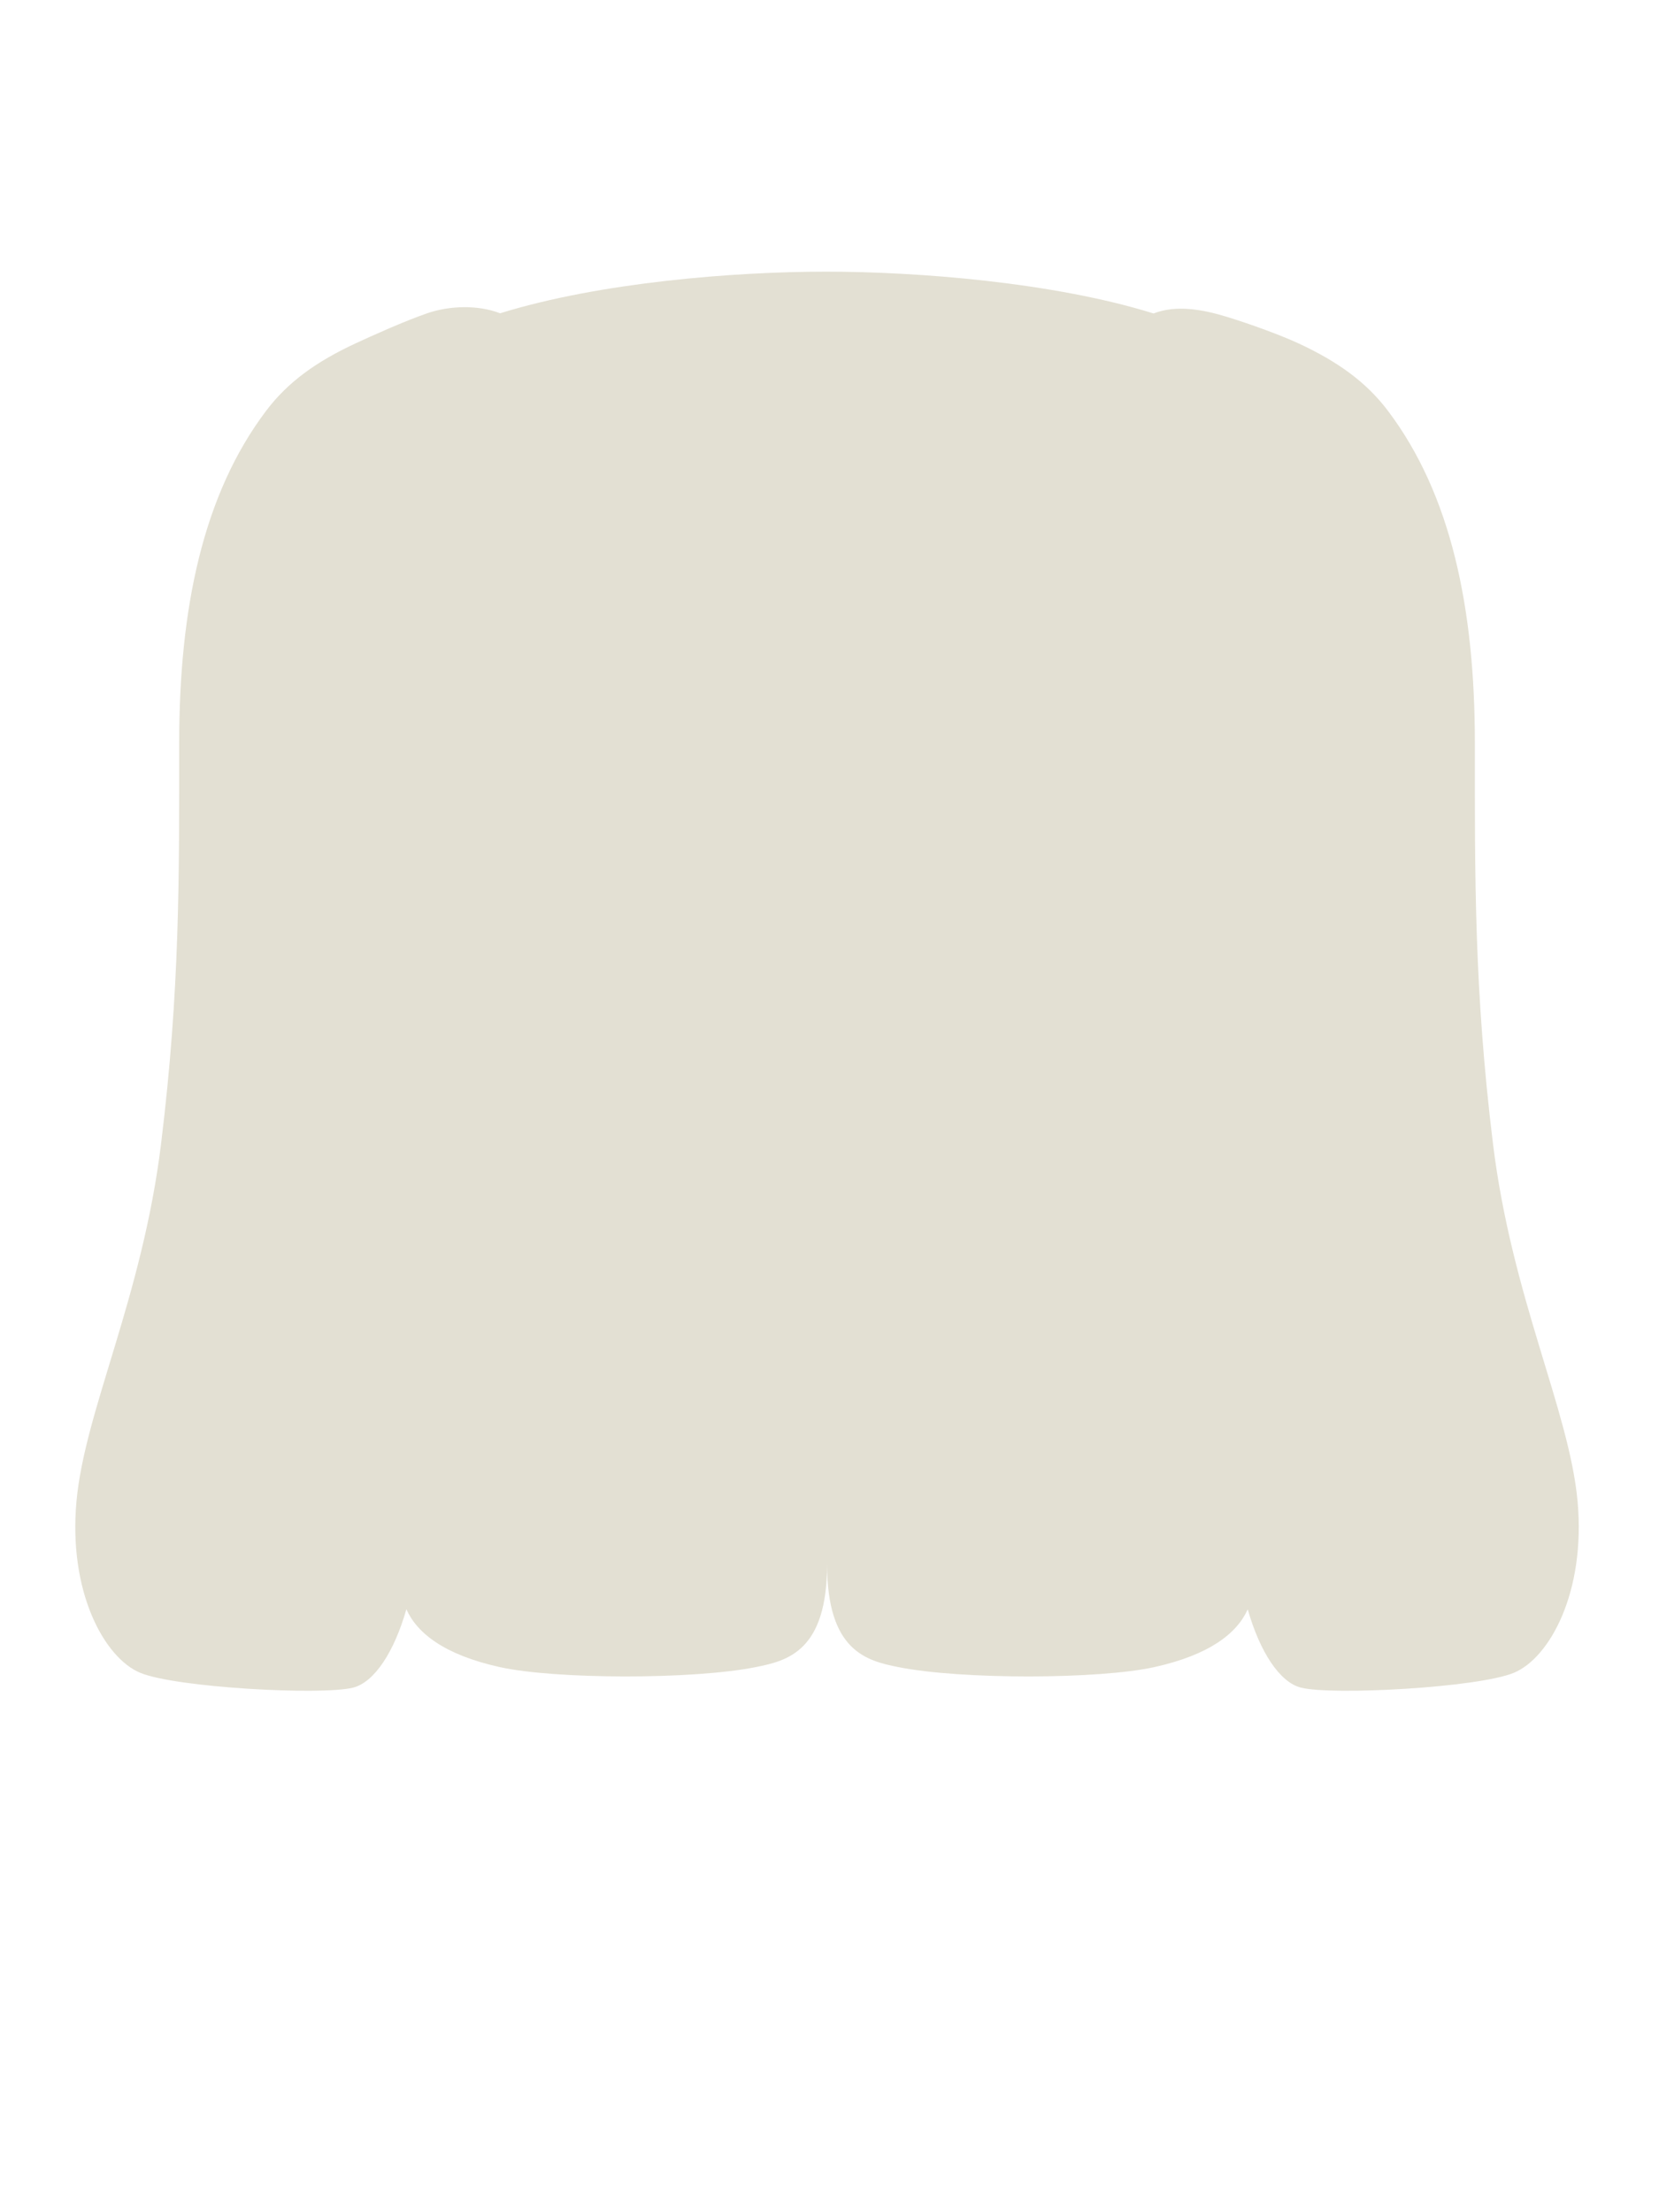 <svg width="63" height="84" viewBox="0 0 63 84" fill="none" xmlns="http://www.w3.org/2000/svg">
<path d="M28.708 63.3C26.308 63.782 21.074 63.767 18.973 63.3C16.884 62.836 15.838 62.019 15.432 61.104C14.97 62.722 14.218 63.878 13.405 64.082C12.205 64.382 6.685 64.082 5.325 63.518C3.965 62.954 2.588 60.45 2.905 57C3.222 53.55 5.402 49.277 6.118 43.418C6.835 37.56 6.805 33.3 6.805 28.2C6.805 23.1 7.708 18.776 10.105 15.6C10.935 14.501 12.016 13.732 13.486 13.046C14.155 12.735 15.375 12.188 16.221 11.896C17.066 11.605 18.139 11.567 18.992 11.896C22.792 10.716 27.92 10.315 31.369 10.315C34.824 10.315 40.004 10.717 43.806 11.903C44.663 11.566 45.679 11.751 46.594 12.032C47.508 12.313 48.658 12.735 49.327 13.046C50.797 13.732 51.878 14.501 52.707 15.6C55.105 18.776 56.007 23.1 56.007 28.2C56.007 33.3 55.978 37.56 56.694 43.418C57.411 49.277 59.59 53.55 59.907 57C60.224 60.45 58.848 62.954 57.488 63.518C56.128 64.082 50.607 64.382 49.407 64.082C48.595 63.879 47.844 62.724 47.382 61.108C46.974 62.021 45.928 62.837 43.843 63.3C41.741 63.767 36.508 63.782 34.108 63.3C32.917 63.061 31.408 62.7 31.408 59.4C31.408 62.7 29.899 63.061 28.708 63.3Z" fill="#E3E0D3"/>
</svg>
